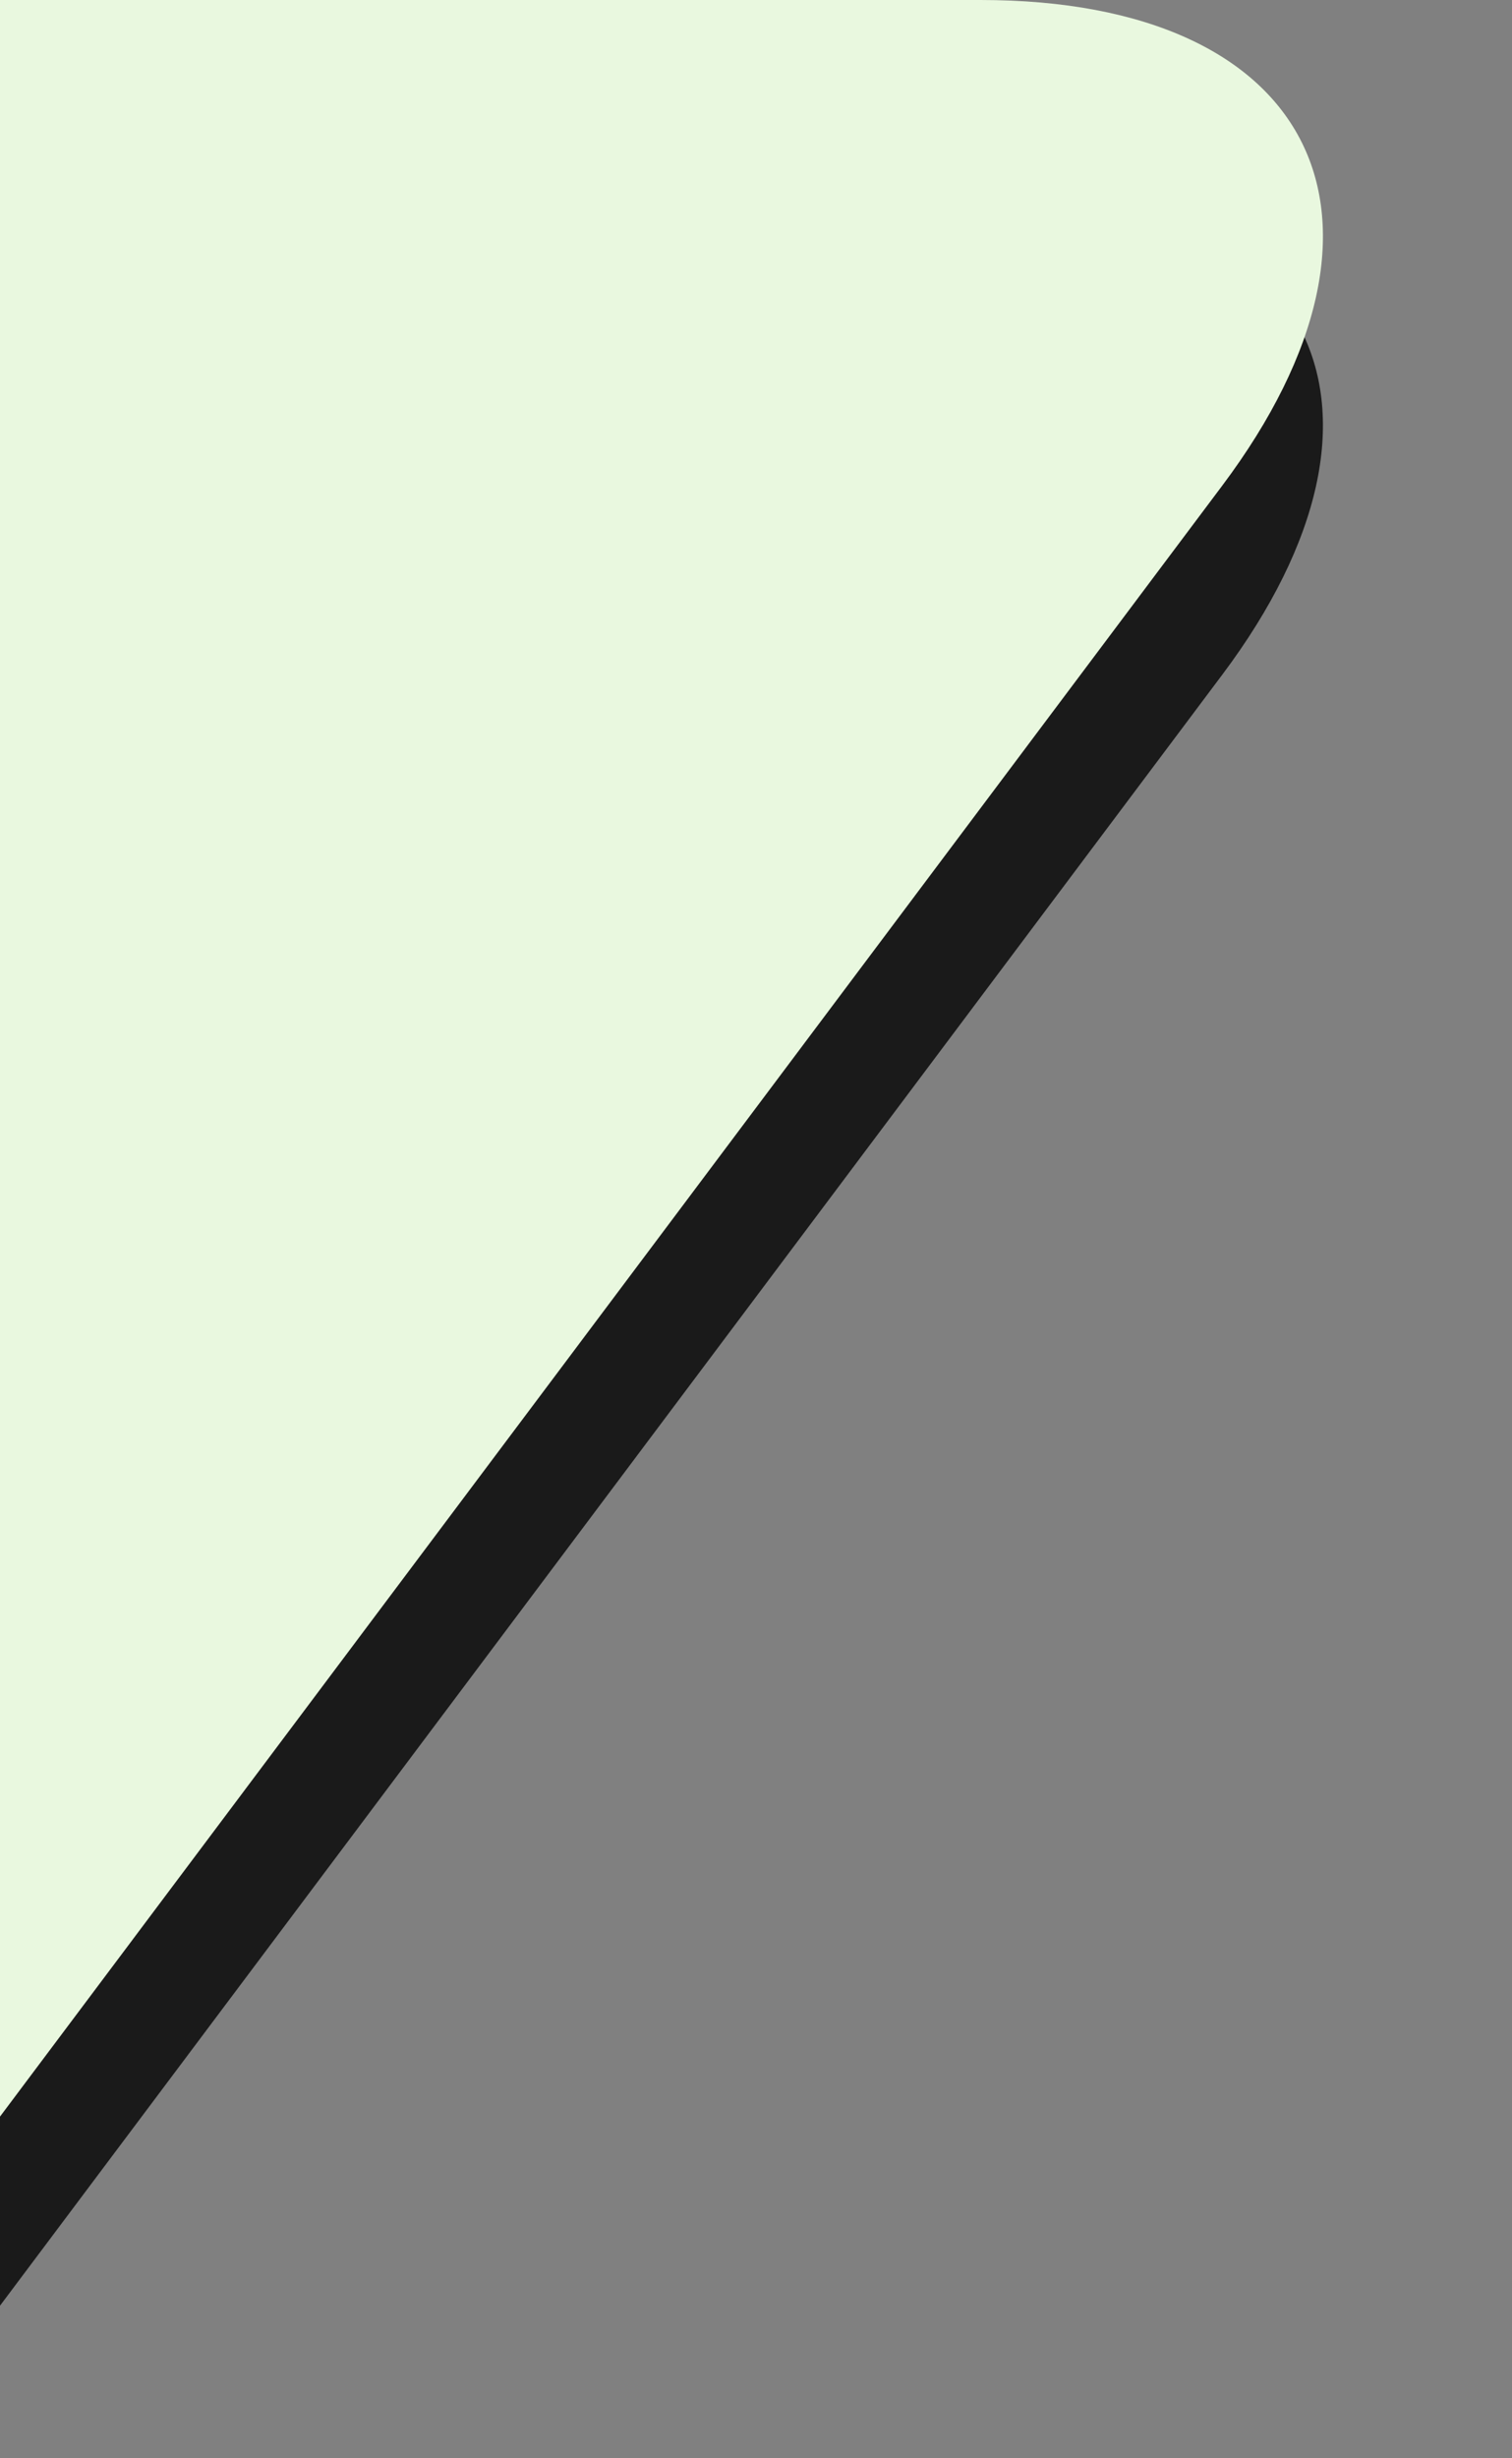 <svg xmlns="http://www.w3.org/2000/svg" viewBox="0 0 8 13"><rect x="0" y="0" width="8" height="13" fill="#808080" stroke="none"/><path opacity=".8" d="M5.188 1H0v11.193l6.467-8.625C7.526 2.156 6.958 1 5.188 1z"/><path fill="#e9f8df" d="M5.188 0H0v11.193l6.467-8.625C7.526 1.156 6.958 0 5.188 0z"/></svg>
